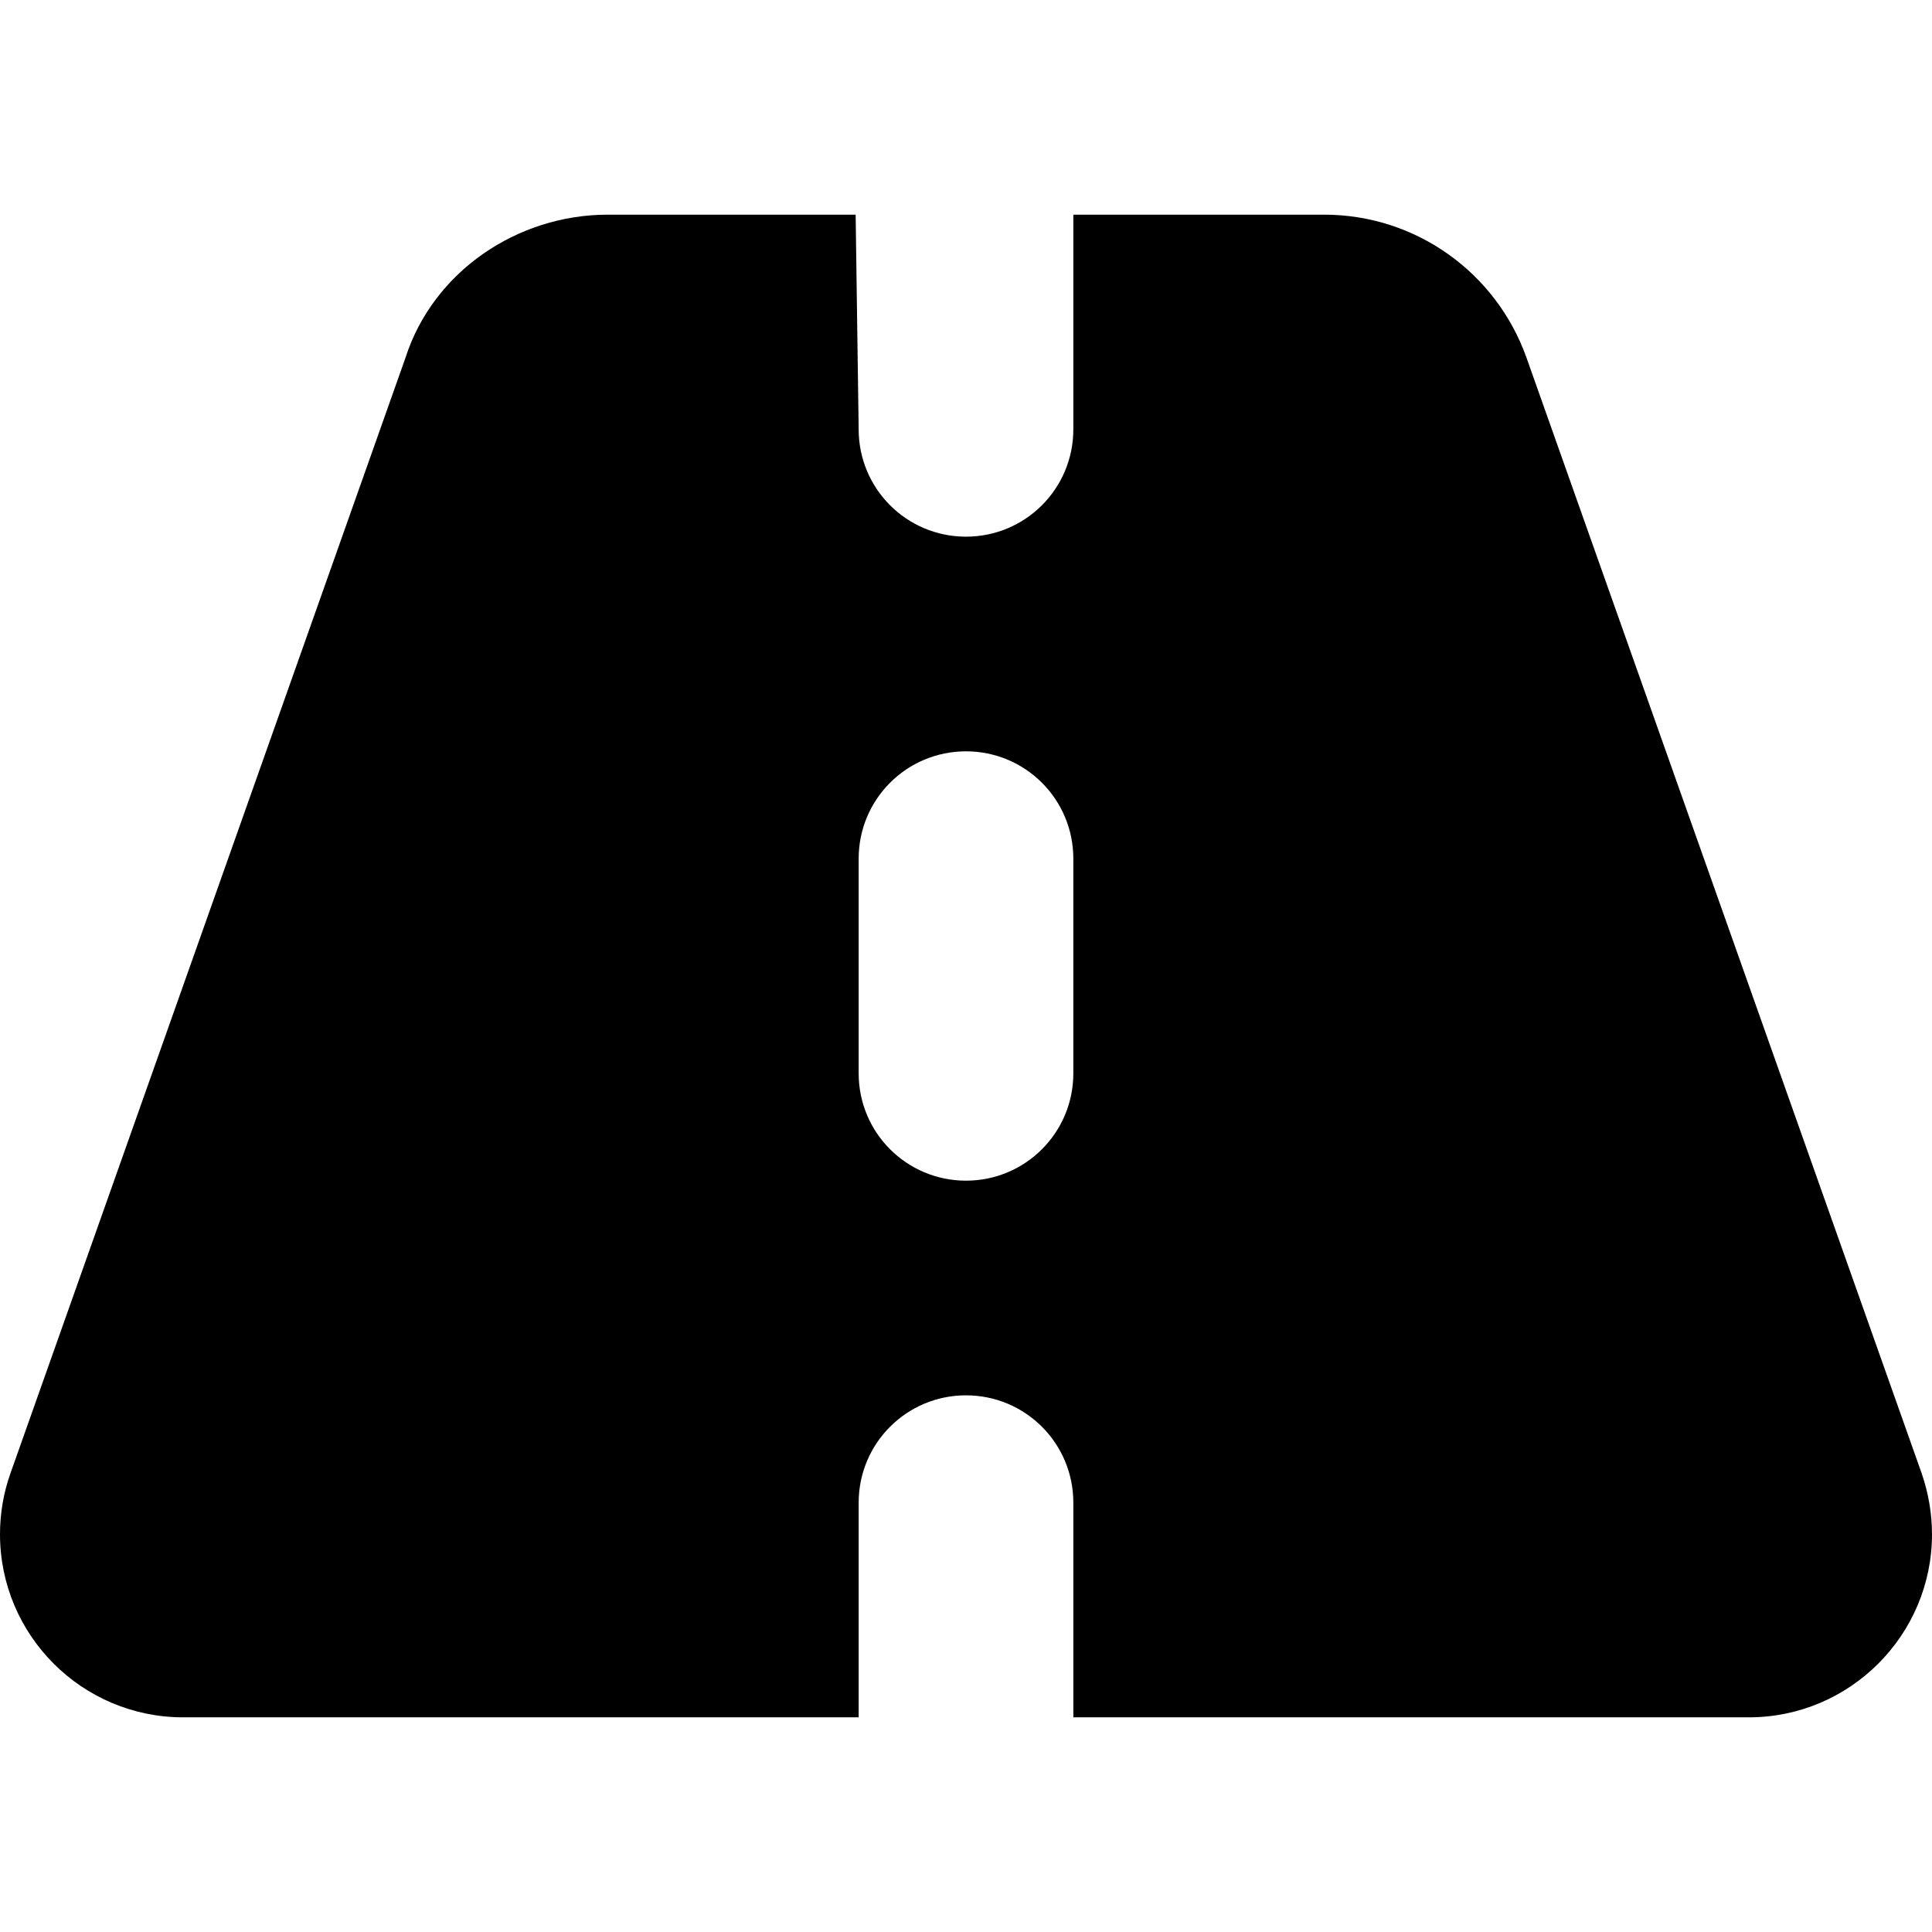 <svg xmlns="http://www.w3.org/2000/svg" viewBox="0 0 576 512" height="1em" width="1em">
  <path d="M256 96c0 17.7 14.3 32 32 32s32-14.3 32-32V32h74.8c27.1 0 51.2 17.08 60.3 42.63L572.9 407.2c2 5.8 3.1 12 3.1 18.2 0 30.1-24.5 54.6-54.6 54.6H320v-64c0-17.7-14.3-32-32-32s-32 14.3-32 32v64H54.61C24.45 480 0 455.5 0 425.4c0-6.2 1.06-12.4 3.133-18.2L120.9 74.63C129.1 49.08 154.1 32 181.2 32h73.9l.9 64zm64 128c0-17.7-14.3-32-32-32s-32 14.3-32 32v64c0 17.7 14.3 32 32 32s32-14.3 32-32v-64z"/>
</svg>
